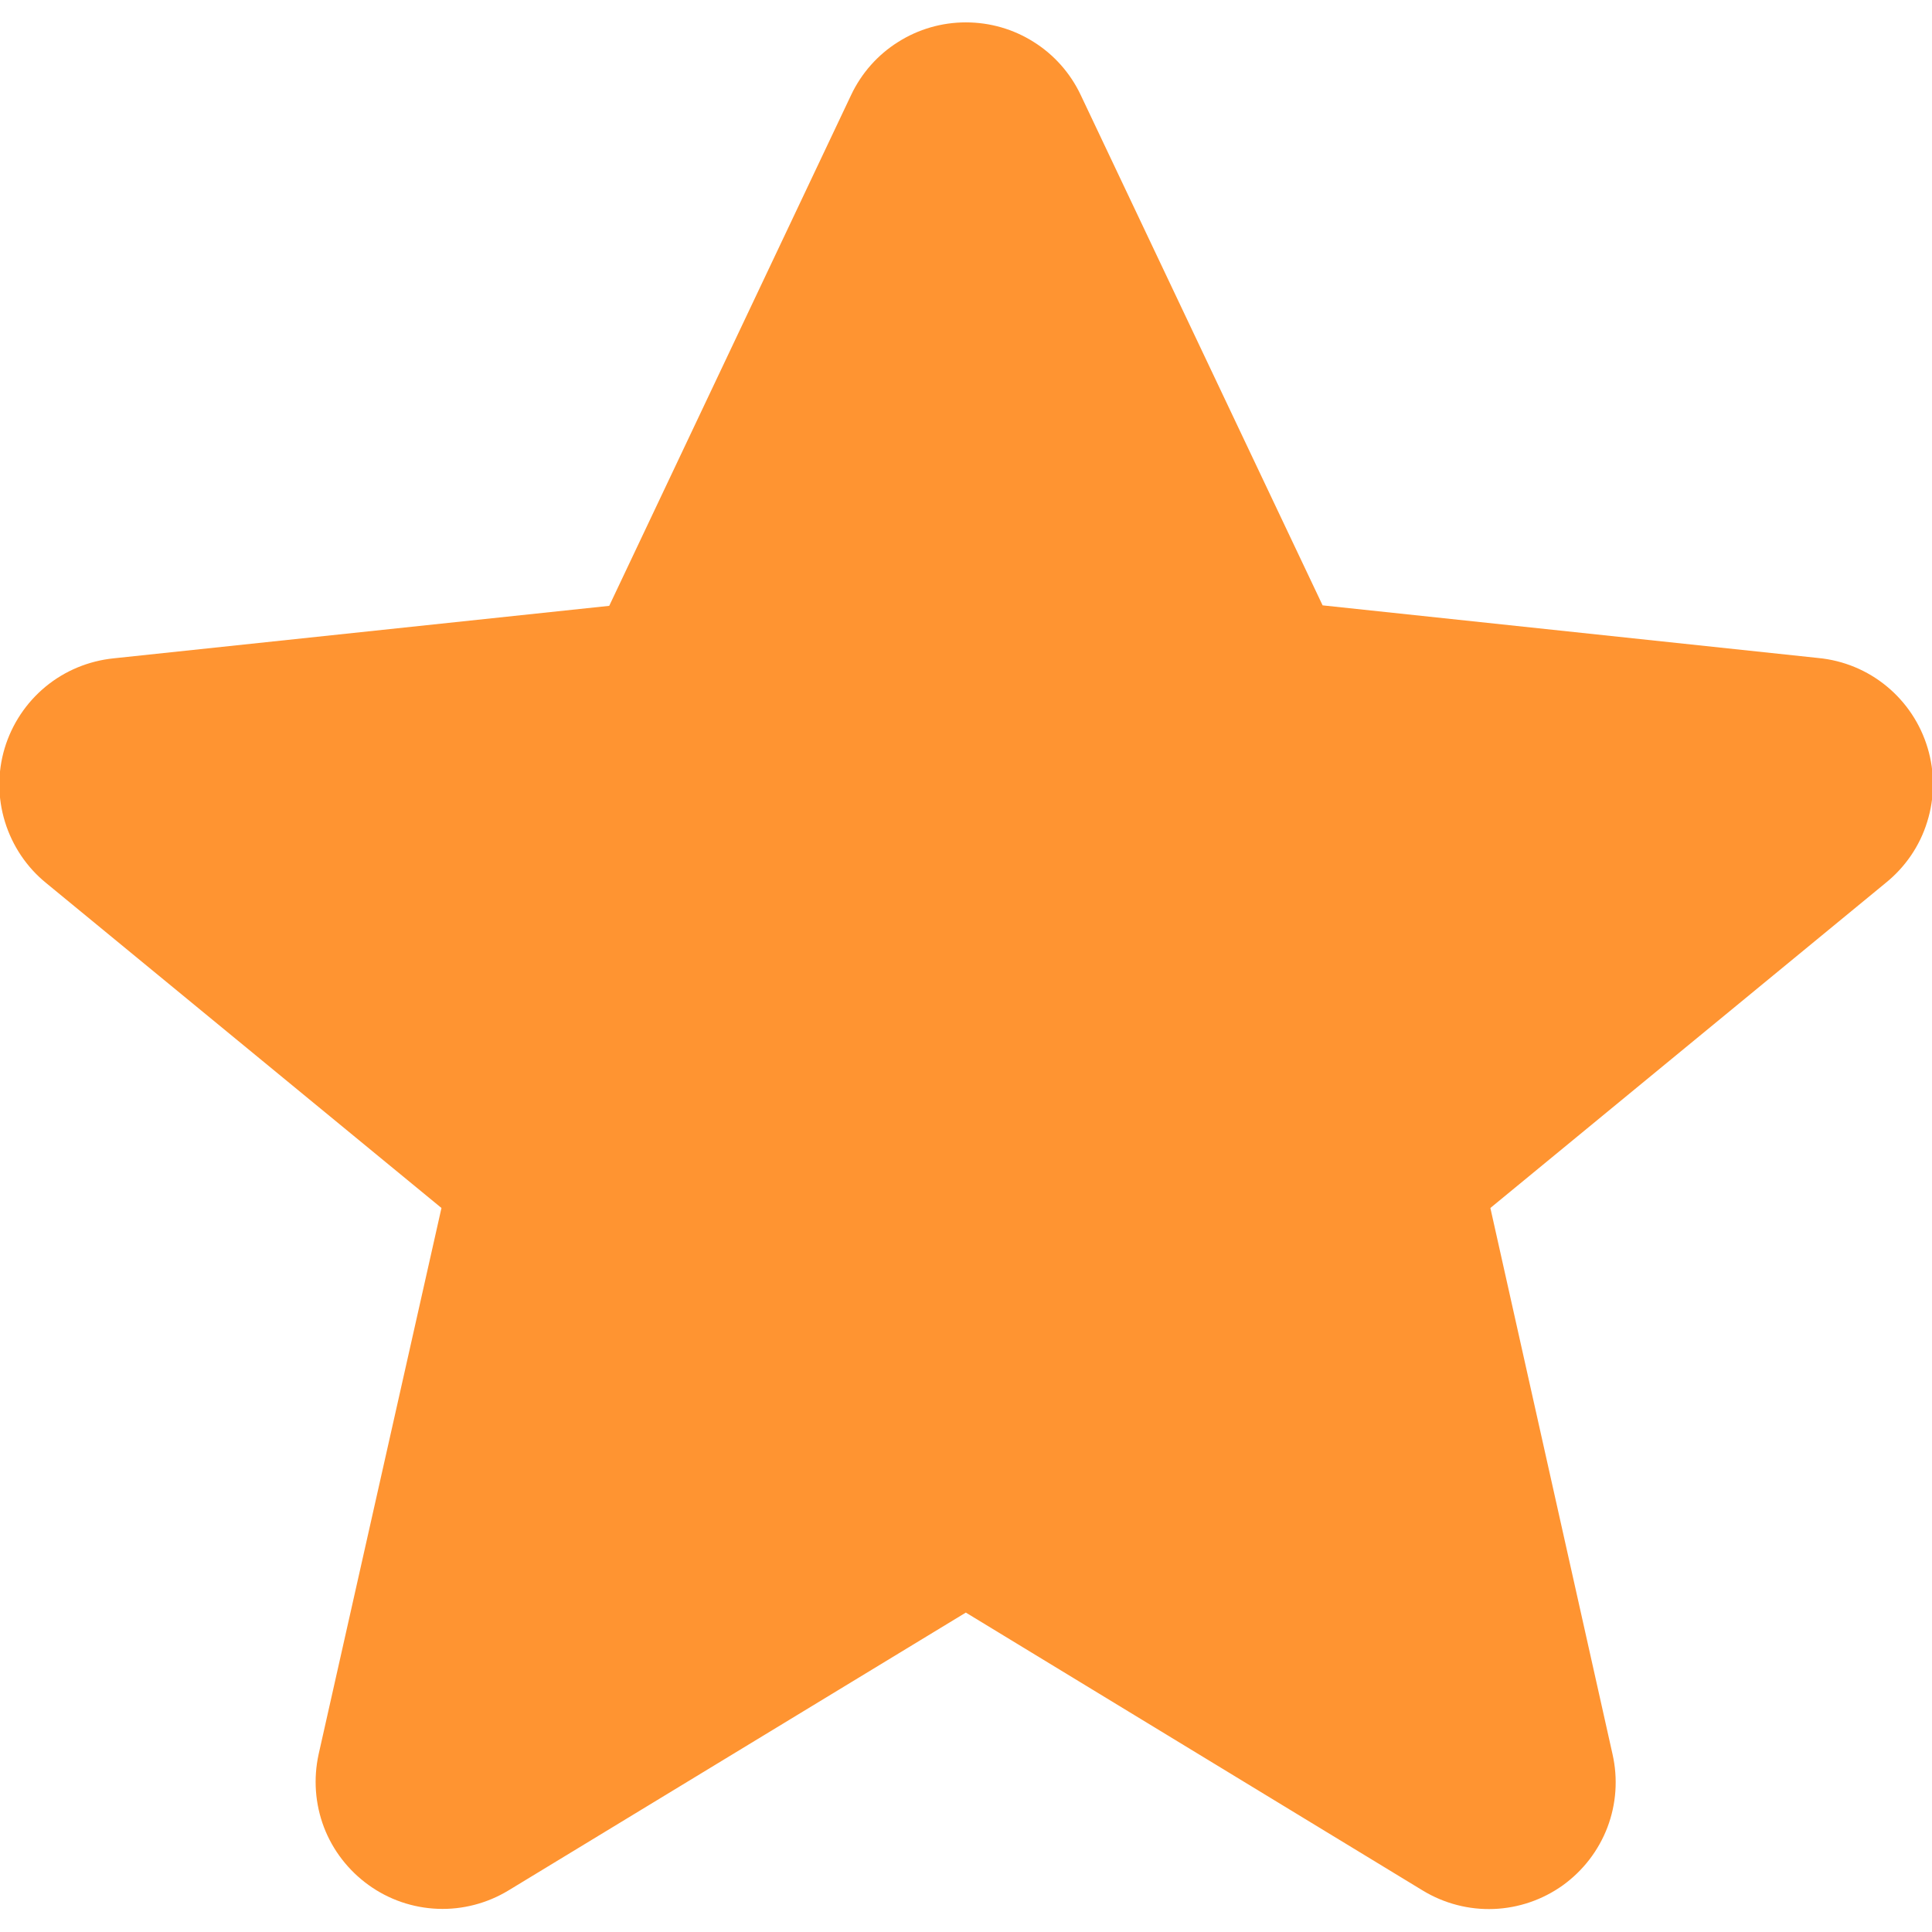 <svg width="12" height="12" viewBox="0 0 12 12" fill="none" xmlns="http://www.w3.org/2000/svg">
<g clip-path="url(#clip0_5406_81089)">
<path d="M6.712 0.589L8.215 3.76L11.294 4.087C11.45 4.102 11.598 4.163 11.719 4.263C11.839 4.362 11.928 4.495 11.973 4.646C12.018 4.796 12.017 4.956 11.97 5.105C11.924 5.255 11.833 5.387 11.711 5.485L9.257 7.503L10.016 10.897C10.05 11.048 10.039 11.205 9.984 11.35C9.929 11.494 9.833 11.619 9.707 11.71C9.581 11.8 9.432 11.851 9.278 11.857C9.123 11.863 8.97 11.823 8.838 11.743L5.999 10.016L3.158 11.742C3.026 11.822 2.873 11.862 2.719 11.856C2.564 11.85 2.415 11.799 2.289 11.708C2.164 11.618 2.067 11.493 2.012 11.349C1.957 11.204 1.946 11.047 1.979 10.896L2.742 7.503L0.287 5.485C0.166 5.387 0.077 5.254 0.031 5.105C-0.015 4.956 -0.016 4.797 0.029 4.647C0.074 4.498 0.162 4.365 0.283 4.265C0.403 4.166 0.55 4.105 0.706 4.089L3.784 3.763L5.287 0.589C5.351 0.454 5.452 0.34 5.578 0.261C5.704 0.181 5.85 0.139 5.999 0.139C6.149 0.139 6.295 0.181 6.421 0.261C6.547 0.34 6.648 0.454 6.712 0.589Z" fill="#FF9431"/>
</g>
<defs>
<clipPath id="clip0_5406_81089">
<rect width="12" height="12" fill="white"/>
</clipPath>
</defs>
</svg>
